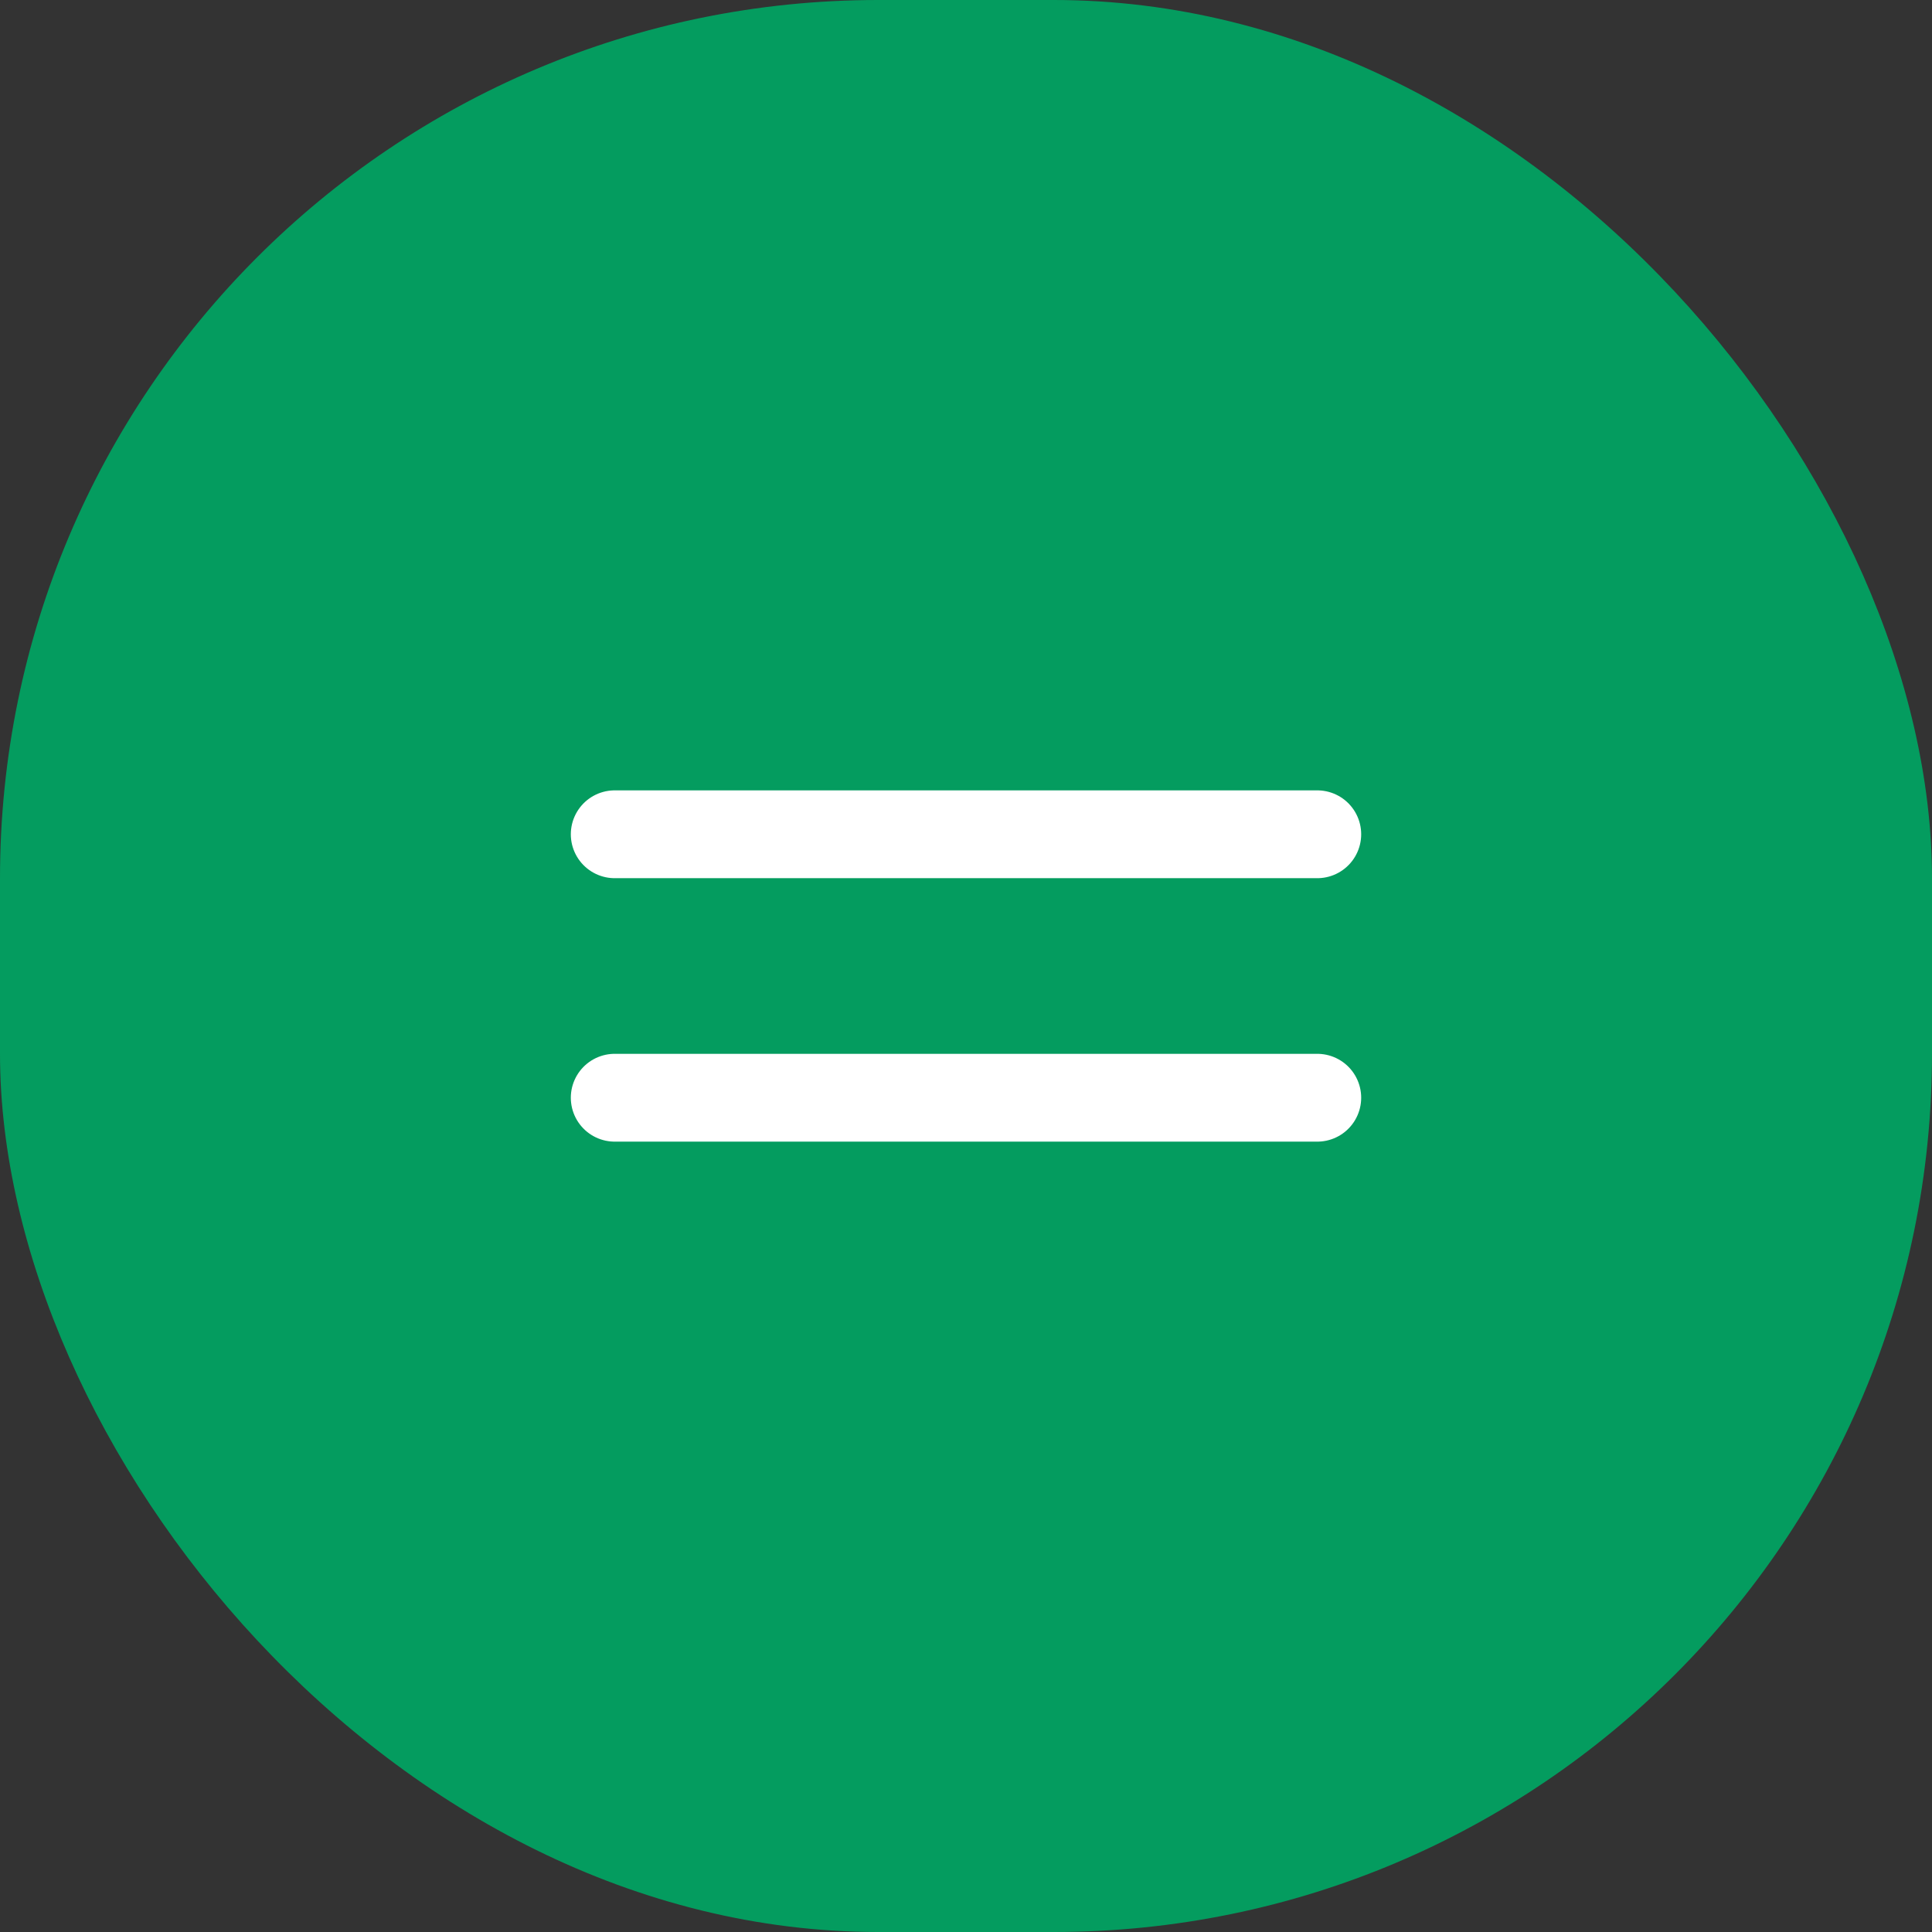 <svg width="44" height="44" viewBox="0 0 44 44" fill="none" xmlns="http://www.w3.org/2000/svg">
<rect x="0" y="0" width="44" height="44" fill="#333333" stroke="none"/>
<rect width="44" height="44" rx="20" fill="#049C5F"/>
<path d="M14 19H30M14 25H30" stroke="white" stroke-width="2" stroke-linecap="round" stroke-linejoin="round"/>
</svg>
